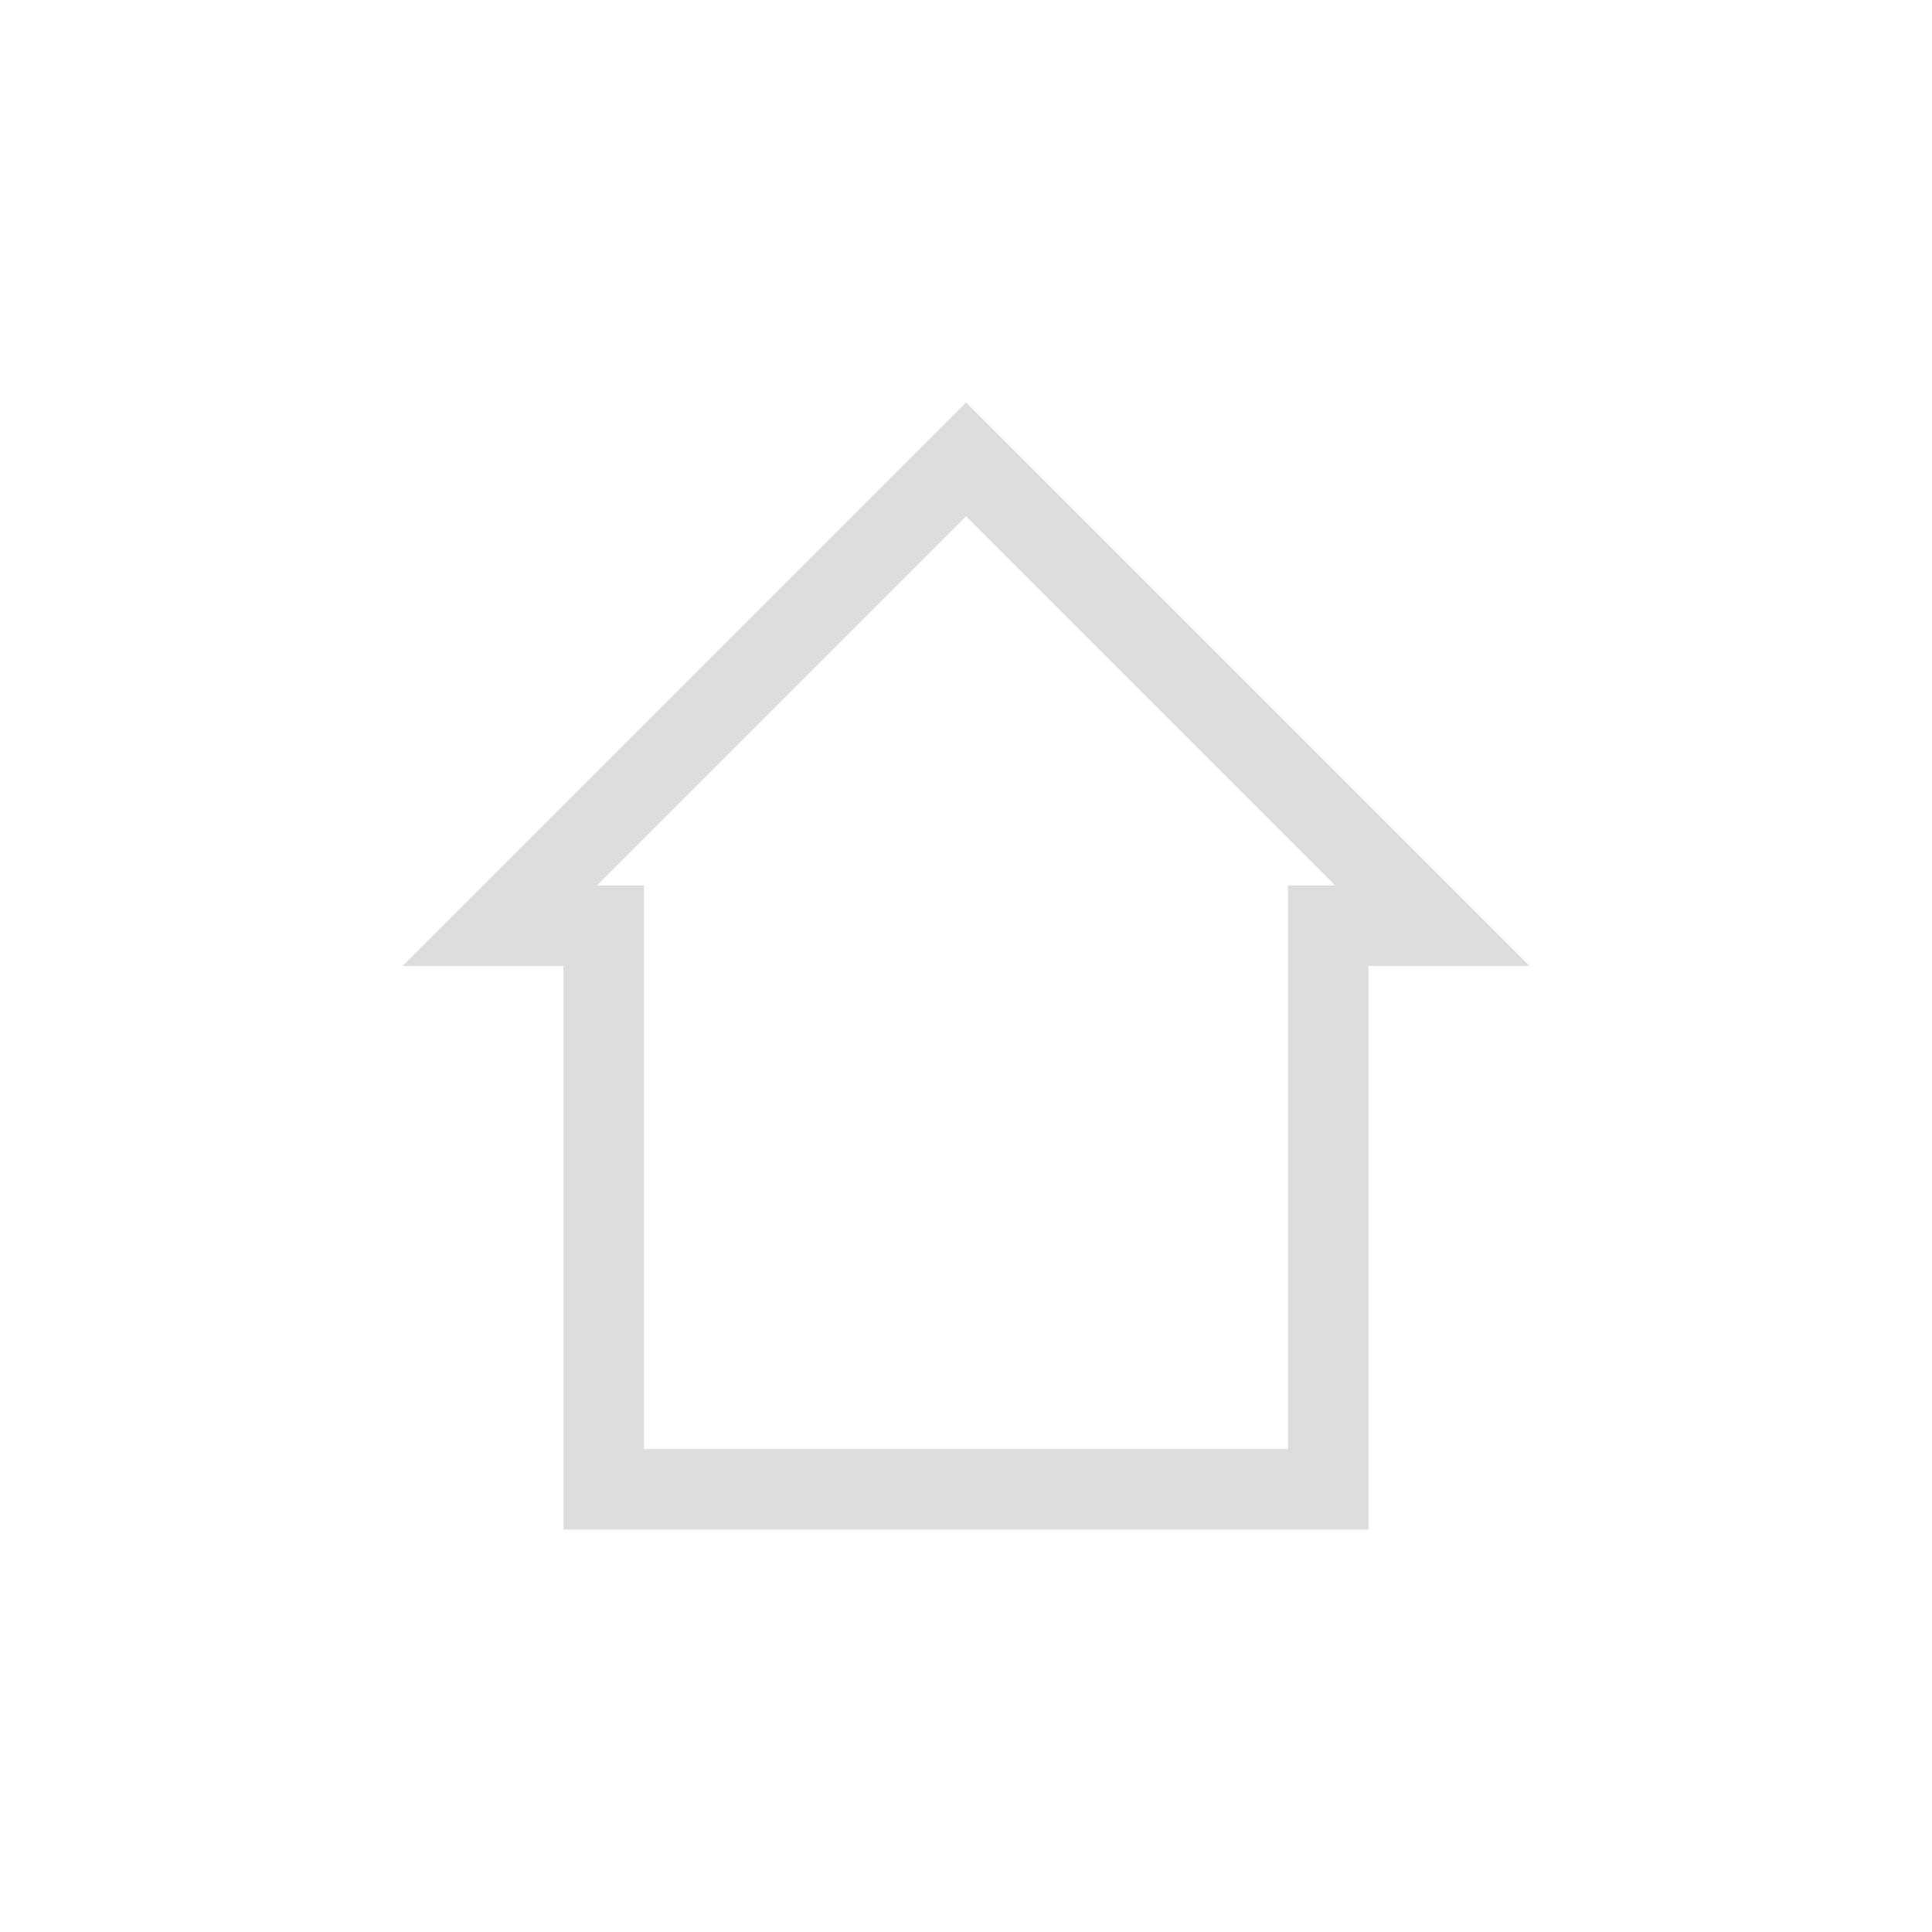 <?xml version="1.0" encoding="UTF-8"?>
<svg width="24px" height="24px" viewBox="0 0 24 24" version="1.1" xmlns="http://www.w3.org/2000/svg" xmlns:xlink="http://www.w3.org/1999/xlink">
    <!-- Generator: Sketch 51.3 (57544) - http://www.bohemiancoding.com/sketch -->
    <title>view-bank</title>
    <desc>Created with Sketch.</desc>
    <defs></defs>
    <g id="view-bank" stroke="none" stroke-width="1" fill="none" fill-rule="evenodd">
        <g id="110" transform="translate(5, 5)" fill="#DDDDDD">
            <path d="M11.586,6 L7,1.414 L2.414,6 L3,6 L3,13 L11,13 L11,6 L11.586,6 Z M7,0 L14,7 L12,7 L12,14 L2,14 L2,7 L0,7 L7,0 Z" id="Shape"></path>
        </g>
    </g>
</svg>
